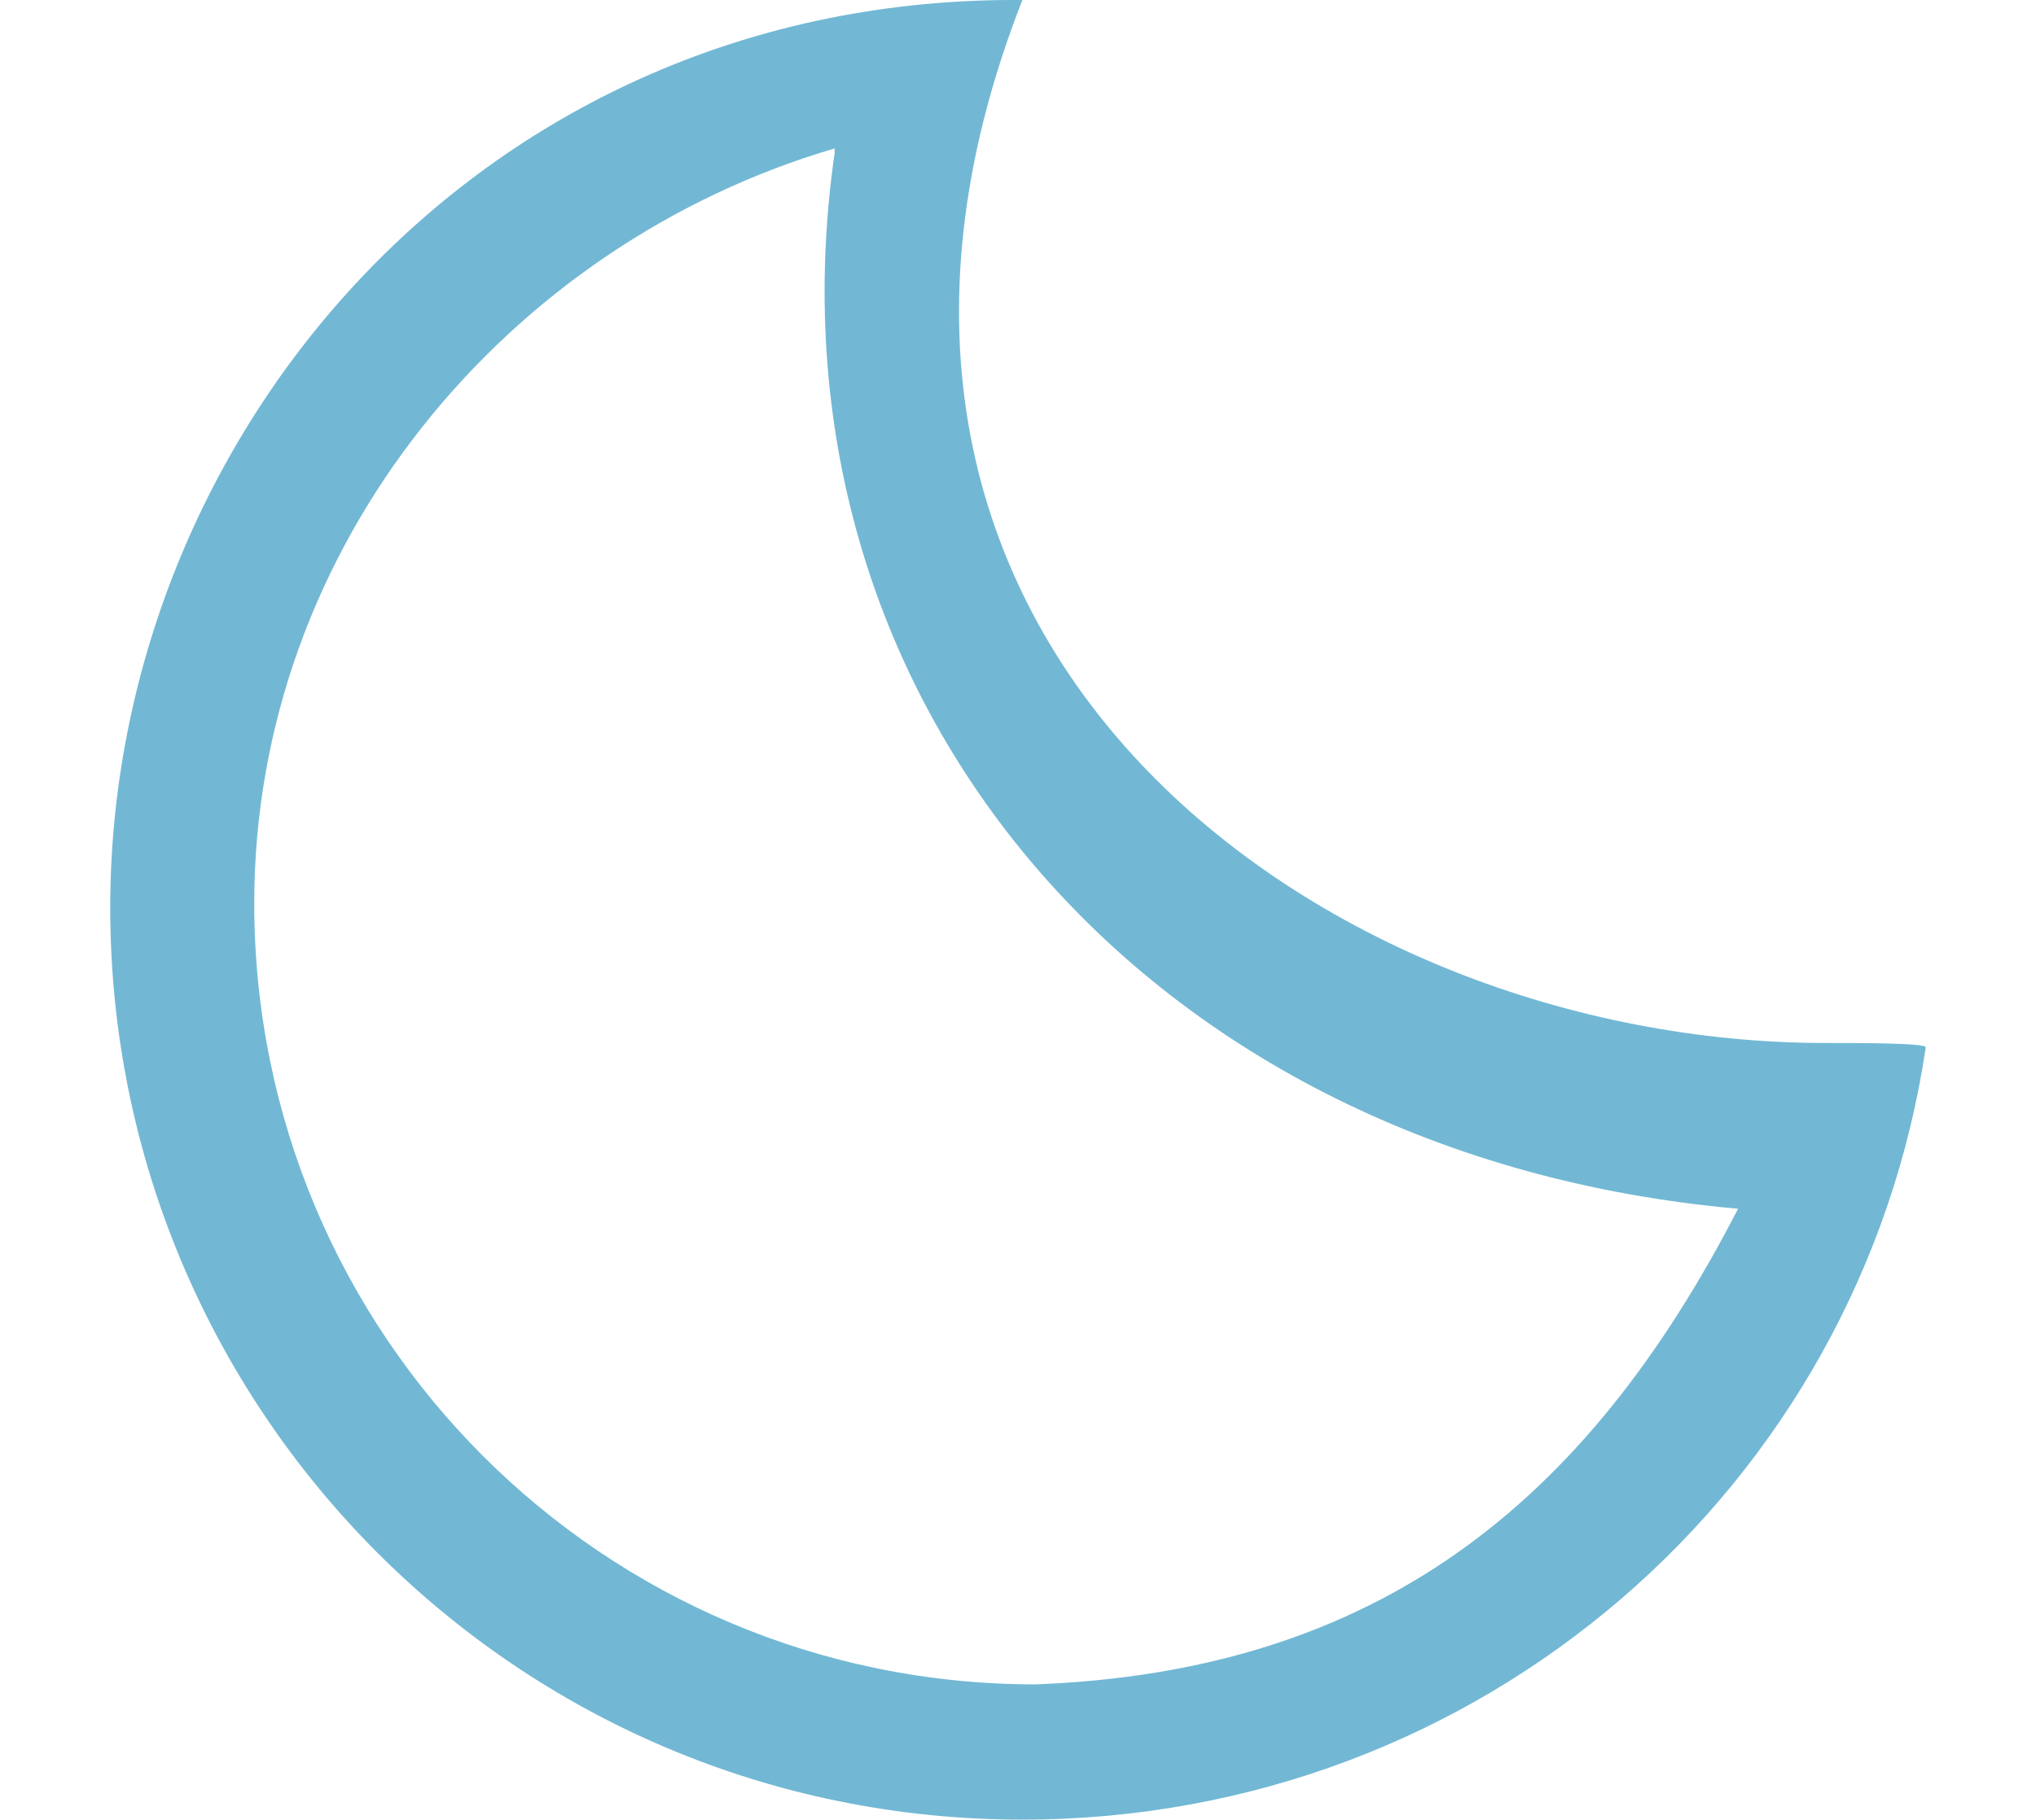 <?xml version="1.0" encoding="UTF-8" standalone="no"?>
<!-- Created with Inkscape (http://www.inkscape.org/) -->

<svg
   xmlns:dc="http://purl.org/dc/elements/1.1/"
   xmlns:cc="http://creativecommons.org/ns#"
   xmlns:rdf="http://www.w3.org/1999/02/22-rdf-syntax-ns#"
   xmlns:svg="http://www.w3.org/2000/svg"
   xmlns="http://www.w3.org/2000/svg"
   xmlns:sodipodi="http://sodipodi.sourceforge.net/DTD/sodipodi-0.dtd"
   xmlns:inkscape="http://www.inkscape.org/namespaces/inkscape"
   width="97px"
   height="86.7px"
   viewBox="0 0 11.007 11.033"
   version="1.1"
   id="svg823"
   inkscape:version="0.92.2 (5c3e80d, 2017-08-06)"
   sodipodi:docname="night.svg">
  <defs
     id="defs817" />
  <sodipodi:namedview
     id="base"
     pagecolor="#ffffff"
     bordercolor="#666666"
     borderopacity="1.0"
     inkscape:pageopacity="0.0"
     inkscape:pageshadow="2"
     inkscape:zoom="11.2"
     inkscape:cx="20.169607"
     inkscape:cy="15.932376"
     inkscape:document-units="mm"
     inkscape:current-layer="layer1"
     showgrid="false"
     inkscape:window-width="1920"
     inkscape:window-height="1017"
     inkscape:window-x="-8"
     inkscape:window-y="-8"
     inkscape:window-maximized="1" />
  <g
     inkscape:label="Layer 1"
     inkscape:groupmode="layer"
     id="layer1"
     transform="translate(-121.996,-111.524)">
    <path
       inkscape:connector-curvature="0"
       class="st0"
       d="m 132.394,117.848 c -3.043,0 -6.403,-2.408 -4.868,-6.324 v 0 c -3.281,-0.026 -5.53,2.646 -5.53,5.503 0,3.043 2.461,5.53 5.53,5.53 2.778,0 5.08,-2.011 5.477,-4.683 0,-0.026 -0.397,-0.026 -0.609,-0.026 z m -4.789,3.889 c -2.619,0 -4.736,-2.117 -4.736,-4.736 0,-2.17 1.535,-3.995 3.519,-4.577 v 0.026 c -0.476,3.307 1.879,6.085 5.477,6.403 v 0 c -0.926,1.799 -2.196,2.805 -4.26,2.884 z"
       id="path4"
       style="fill:#72b8d4;fill-opacity:1;stroke-width:0.265" />
  </g>
</svg>
